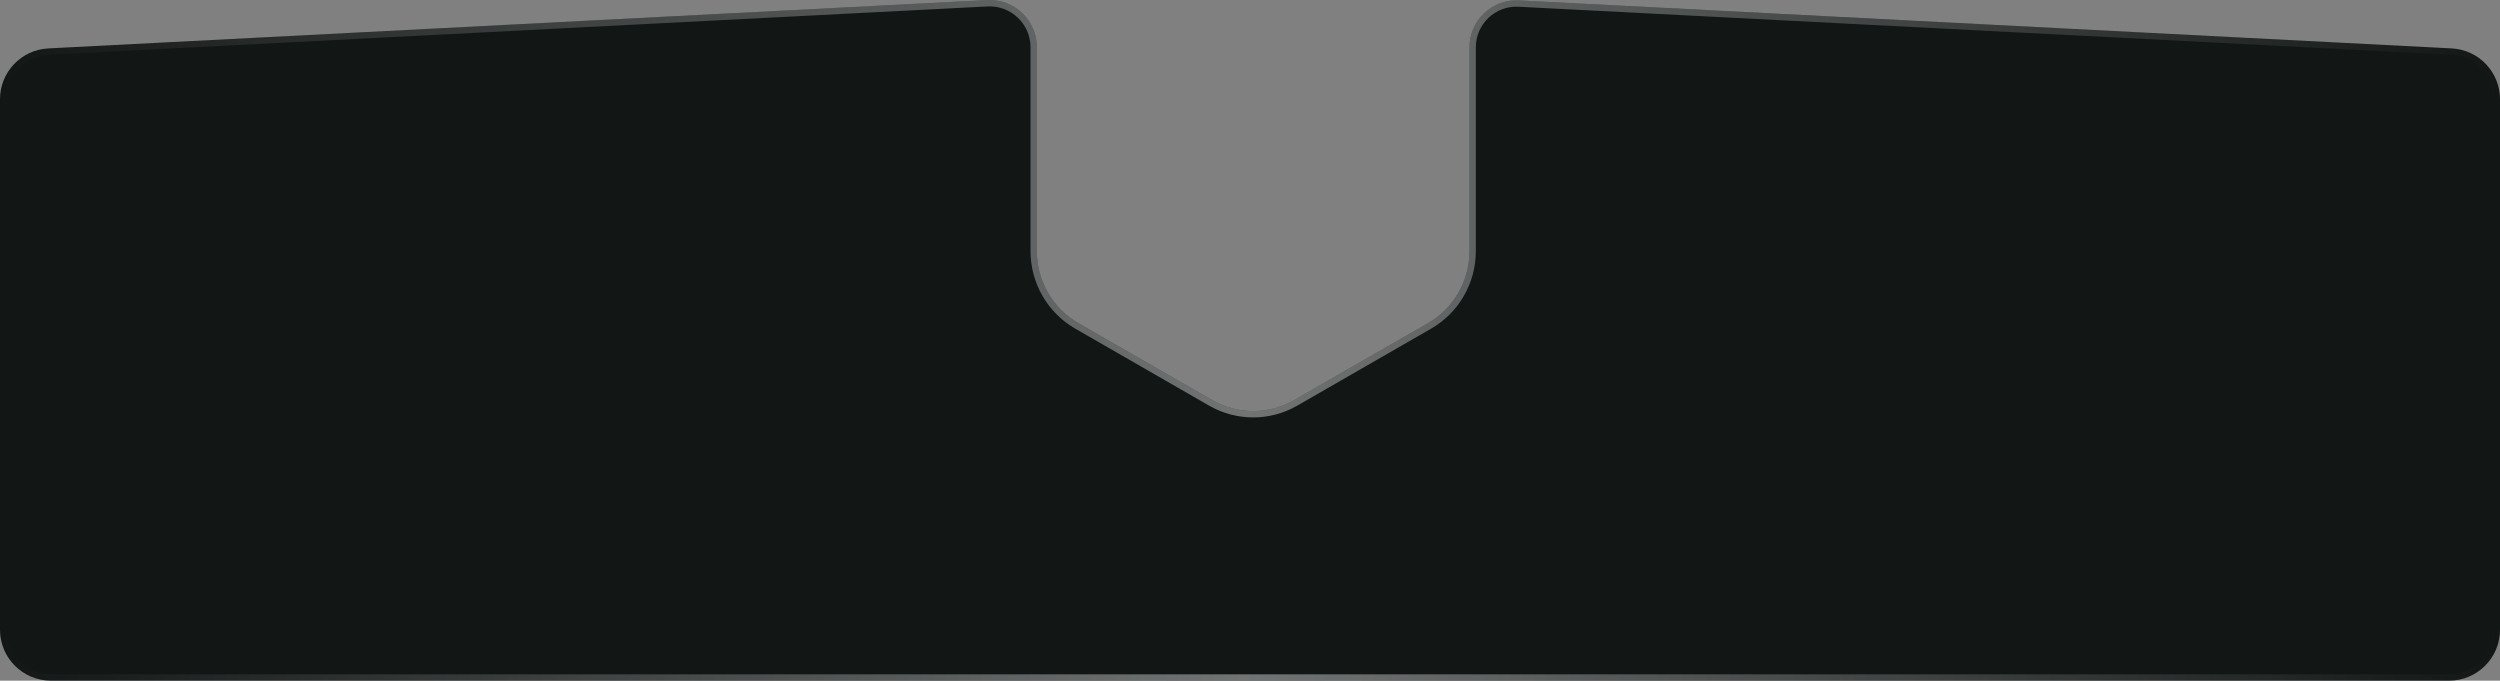 <svg width="393" height="107" viewBox="0 0 393 107" fill="none" xmlns="http://www.w3.org/2000/svg">
<rect x="0" y="0" width="393" height="107" fill="#808080" stroke="none"/>
<path d="M163 7.441C163 12 163 14.082 163 18.76V39.478C163 44.156 165.491 48.476 169.526 50.797L190.574 62.901C194.556 65.192 199.444 65.192 203.426 62.901L224.474 50.797C228.509 48.476 231 44.156 231 39.478V18.76C231 14.082 231 12.5 231 7.441C231 3.211 234.545 -0.156 238.769 0.062L385.411 7.609C389.664 7.828 393 11.34 393 15.599V99C393 103.418 389.418 107 385 107H8C3.582 107 0 103.418 0 99V15.599C0 11.341 3.336 7.828 7.589 7.61L155.181 0.014C159.433 -0.204 163 3.184 163 7.441Z" fill="#121716"/>
<path d="M162.5 7.441V7.468V7.495V7.521V7.548V7.574V7.601V7.627V7.653V7.68V7.706V7.732V7.758V7.784V7.81V7.836V7.862V7.887V7.913V7.939V7.965V7.99V8.016V8.041V8.067V8.092V8.117V8.143V8.168V8.193V8.218V8.243V8.268V8.293V8.318V8.343V8.368V8.393V8.418V8.442V8.467V8.491V8.516V8.541V8.565V8.589V8.614V8.638V8.662V8.687V8.711V8.735V8.759V8.783V8.807V8.831V8.855V8.879V8.903V8.926V8.95V8.974V8.998V9.021V9.045V9.068V9.092V9.115V9.139V9.162V9.185V9.208V9.232V9.255V9.278V9.301V9.324V9.347V9.37V9.393V9.416V9.439V9.462V9.485V9.507V9.53V9.553V9.576V9.598V9.621V9.643V9.666V9.688V9.711V9.733V9.755V9.778V9.8V9.822V9.845V9.867V9.889V9.911V9.933V9.955V9.977V9.999V10.021V10.043V10.065V10.087V10.109V10.13V10.152V10.174V10.196V10.217V10.239V10.261V10.282V10.304V10.325V10.347V10.368V10.39V10.411V10.432V10.454V10.475V10.496V10.518V10.539V10.56V10.581V10.603V10.624V10.645V10.666V10.687V10.708V10.729V10.75V10.771V10.792V10.813V10.834V10.855V10.875V10.896V10.917V10.938V10.959V10.979V11V11.021V11.041V11.062V11.082V11.103V11.124V11.144V11.165V11.185V11.206V11.226V11.247V11.267V11.288V11.308V11.328V11.349V11.369V11.389V11.41V11.43V11.45V11.47V11.491V11.511V11.531V11.551V11.572V11.592V11.612V11.632V11.652V11.672V11.692V11.712V11.732V11.752V11.772V11.792V11.812V11.832V11.852V11.872V11.892V11.912V11.932V11.952V11.972V11.992V12.012V12.032V12.052V12.071V12.091V12.111V12.131V12.151V12.17V12.19V12.21V12.23V12.249V12.269V12.289V12.309V12.329V12.348V12.368V12.388V12.407V12.427V12.447V12.466V12.486V12.506V12.526V12.545V12.565V12.585V12.604V12.624V12.643V12.663V12.683V12.703V12.722V12.742V12.761V12.781V12.801V12.82V12.84V12.86V12.879V12.899V12.918V12.938V12.958V12.977V12.997V13.017V13.036V13.056V13.075V13.095V13.115V13.134V13.154V13.174V13.193V13.213V13.232V13.252V13.272V13.291V13.311V13.331V13.351V13.37V13.39V13.409V13.429V13.449V13.469V13.488V13.508V13.528V13.547V13.567V13.587V13.607V13.627V13.646V13.666V13.686V13.706V13.725V13.745V13.765V13.785V13.805V13.825V13.845V13.864V13.884V13.904V13.924V13.944V13.964V13.984V14.004V14.024V14.044V14.064V14.084V14.104V14.124V14.144V14.164V14.184V14.204V14.224V14.244V14.264V14.284V14.305V14.325V14.345V14.365V14.385V14.406V14.426V14.446V14.466V14.487V14.507V14.527V14.548V14.568V14.588V14.609V14.629V14.65V14.67V14.691V14.711V14.732V14.752V14.773V14.794V14.814V14.835V14.855V14.876V14.897V14.918V14.938V14.959V14.98V15.001V15.022V15.042V15.063V15.084V15.105V15.126V15.147V15.168V15.189V15.21V15.231V15.252V15.274V15.295V15.316V15.337V15.358V15.38V15.401V15.422V15.444V15.465V15.486V15.508V15.529V15.551V15.572V15.594V15.616V15.637V15.659V15.68V15.702V15.724V15.746V15.767V15.789V15.811V15.833V15.855V15.877V15.899V15.921V15.943V15.965V15.987V16.009V16.032V16.054V16.076V16.098V16.121V16.143V16.166V16.188V16.21V16.233V16.255V16.278V16.301V16.323V16.346V16.369V16.392V16.414V16.437V16.46V16.483V16.506V16.529V16.552V16.575V16.598V16.621V16.645V16.668V16.691V16.714V16.738V16.761V16.785V16.808V16.832V16.855V16.879V16.902V16.926V16.95V16.974V16.997V17.021V17.045V17.069V17.093V17.117V17.141V17.166V17.19V17.214V17.238V17.262V17.287V17.311V17.336V17.36V17.385V17.409V17.434V17.459V17.483V17.508V17.533V17.558V17.583V17.608V17.633V17.658V17.683V17.708V17.734V17.759V17.784V17.81V17.835V17.861V17.886V17.912V17.937V17.963V17.989V18.015V18.041V18.067V18.093V18.119V18.145V18.171V18.197V18.223V18.249V18.276V18.302V18.329V18.355V18.382V18.408V18.435V18.462V18.489V18.515V18.542V18.569V18.596V18.623V18.651V18.678V18.705V18.732V18.76V39.478C162.5 44.334 165.085 48.819 169.277 51.23L190.325 63.335C194.461 65.714 199.539 65.714 203.675 63.335L224.723 51.23C228.915 48.819 231.5 44.334 231.5 39.478V18.76V18.732V18.705V18.678V18.651V18.624V18.596V18.57V18.543V18.516V18.489V18.462V18.436V18.409V18.383V18.356V18.33V18.304V18.277V18.251V18.225V18.199V18.173V18.147V18.122V18.096V18.07V18.044V18.019V17.993V17.968V17.943V17.917V17.892V17.867V17.842V17.817V17.792V17.767V17.742V17.717V17.692V17.667V17.643V17.618V17.594V17.569V17.545V17.52V17.496V17.472V17.448V17.423V17.399V17.375V17.351V17.327V17.303V17.28V17.256V17.232V17.208V17.185V17.161V17.138V17.114V17.091V17.068V17.044V17.021V16.998V16.975V16.952V16.929V16.906V16.883V16.86V16.837V16.814V16.791V16.769V16.746V16.723V16.701V16.678V16.656V16.633V16.611V16.589V16.566V16.544V16.522V16.5V16.478V16.456V16.434V16.412V16.39V16.368V16.346V16.324V16.302V16.281V16.259V16.237V16.216V16.194V16.172V16.151V16.13V16.108V16.087V16.066V16.044V16.023V16.002V15.98V15.959V15.938V15.917V15.896V15.875V15.854V15.833V15.812V15.791V15.771V15.75V15.729V15.708V15.688V15.667V15.646V15.626V15.605V15.585V15.564V15.544V15.523V15.503V15.482V15.462V15.442V15.421V15.401V15.381V15.361V15.341V15.32V15.3V15.28V15.26V15.24V15.22V15.2V15.18V15.16V15.14V15.12V15.101V15.081V15.061V15.041V15.021V15.002V14.982V14.962V14.942V14.923V14.903V14.883V14.864V14.844V14.825V14.805V14.786V14.766V14.747V14.727V14.708V14.688V14.669V14.649V14.63V14.611V14.591V14.572V14.553V14.534V14.514V14.495V14.476V14.457V14.437V14.418V14.399V14.38V14.361V14.341V14.322V14.303V14.284V14.265V14.246V14.227V14.208V14.189V14.17V14.151V14.132V14.113V14.094V14.075V14.056V14.037V14.018V13.999V13.98V13.961V13.942V13.923V13.904V13.885V13.866V13.847V13.828V13.809V13.791V13.772V13.753V13.734V13.715V13.696V13.677V13.659V13.64V13.621V13.602V13.583V13.564V13.545V13.526V13.508V13.489V13.47V13.451V13.432V13.413V13.394V13.376V13.357V13.338V13.319V13.3V13.281V13.262V13.243V13.224V13.206V13.187V13.168V13.149V13.13V13.111V13.092V13.073V13.054V13.035V13.016V12.997V12.978V12.959V12.94V12.921V12.902V12.883V12.864V12.845V12.826V12.807V12.788V12.769V12.75V12.73V12.711V12.692V12.673V12.654V12.635V12.616V12.596V12.577V12.558V12.539V12.519V12.5V12.481V12.461V12.442V12.423V12.403V12.384V12.365V12.345V12.326V12.306V12.287V12.267V12.248V12.228V12.209V12.189V12.17V12.15V12.13V12.111V12.091V12.071V12.052V12.032V12.012V11.992V11.973V11.953V11.933V11.913V11.893V11.873V11.853V11.833V11.813V11.793V11.773V11.753V11.733V11.713V11.693V11.672V11.652V11.632V11.612V11.591V11.571V11.551V11.53V11.51V11.489V11.469V11.448V11.428V11.407V11.386V11.366V11.345V11.324V11.304V11.283V11.262V11.241V11.22V11.199V11.178V11.158V11.136V11.115V11.094V11.073V11.052V11.031V11.009V10.988V10.967V10.945V10.924V10.903V10.881V10.86V10.838V10.817V10.795V10.773V10.752V10.73V10.708V10.686V10.664V10.642V10.62V10.598V10.576V10.554V10.532V10.51V10.488V10.465V10.443V10.421V10.398V10.376V10.353V10.331V10.308V10.286V10.263V10.24V10.217V10.194V10.172V10.149V10.126V10.103V10.08V10.056V10.033V10.01V9.987V9.963V9.94V9.917V9.893V9.87V9.846V9.822V9.799V9.775V9.751V9.727V9.703V9.679V9.655V9.631V9.607V9.583V9.559V9.534V9.51V9.486V9.461V9.437V9.412V9.388V9.363V9.338V9.313V9.288V9.263V9.238V9.213V9.188V9.163V9.138V9.113V9.087V9.062V9.036V9.011V8.985V8.959V8.934V8.908V8.882V8.856V8.83V8.804V8.778V8.752V8.725V8.699V8.673V8.646V8.62V8.593V8.566V8.54V8.513V8.486V8.459V8.432V8.405V8.378V8.351V8.323V8.296V8.269V8.241V8.214V8.186V8.158V8.131V8.103V8.075V8.047V8.019V7.991V7.962V7.934V7.906V7.877V7.849V7.82V7.791V7.763V7.734V7.705V7.676V7.647V7.618V7.589V7.559V7.53V7.501V7.471V7.441C231.5 3.497 234.805 0.358 238.744 0.561L385.386 8.109C389.373 8.314 392.5 11.607 392.5 15.599V99C392.5 103.142 389.142 106.5 385 106.5H8C3.858 106.5 0.5 103.142 0.5 99V15.599C0.5 11.607 3.627 8.314 7.615 8.109L155.207 0.514C159.173 0.31 162.5 3.47 162.5 7.441Z" stroke="url(#paint0_linear_1_4)" stroke-opacity="0.4"/>
<defs>
<linearGradient id="paint0_linear_1_4" x1="0" y1="53.306" x2="393" y2="53.306" gradientUnits="userSpaceOnUse">
<stop stop-color="white" stop-opacity="0"/>
<stop offset="0.498" stop-color="white"/>
<stop offset="1" stop-color="white" stop-opacity="0"/>
</linearGradient>
</defs>
</svg>
